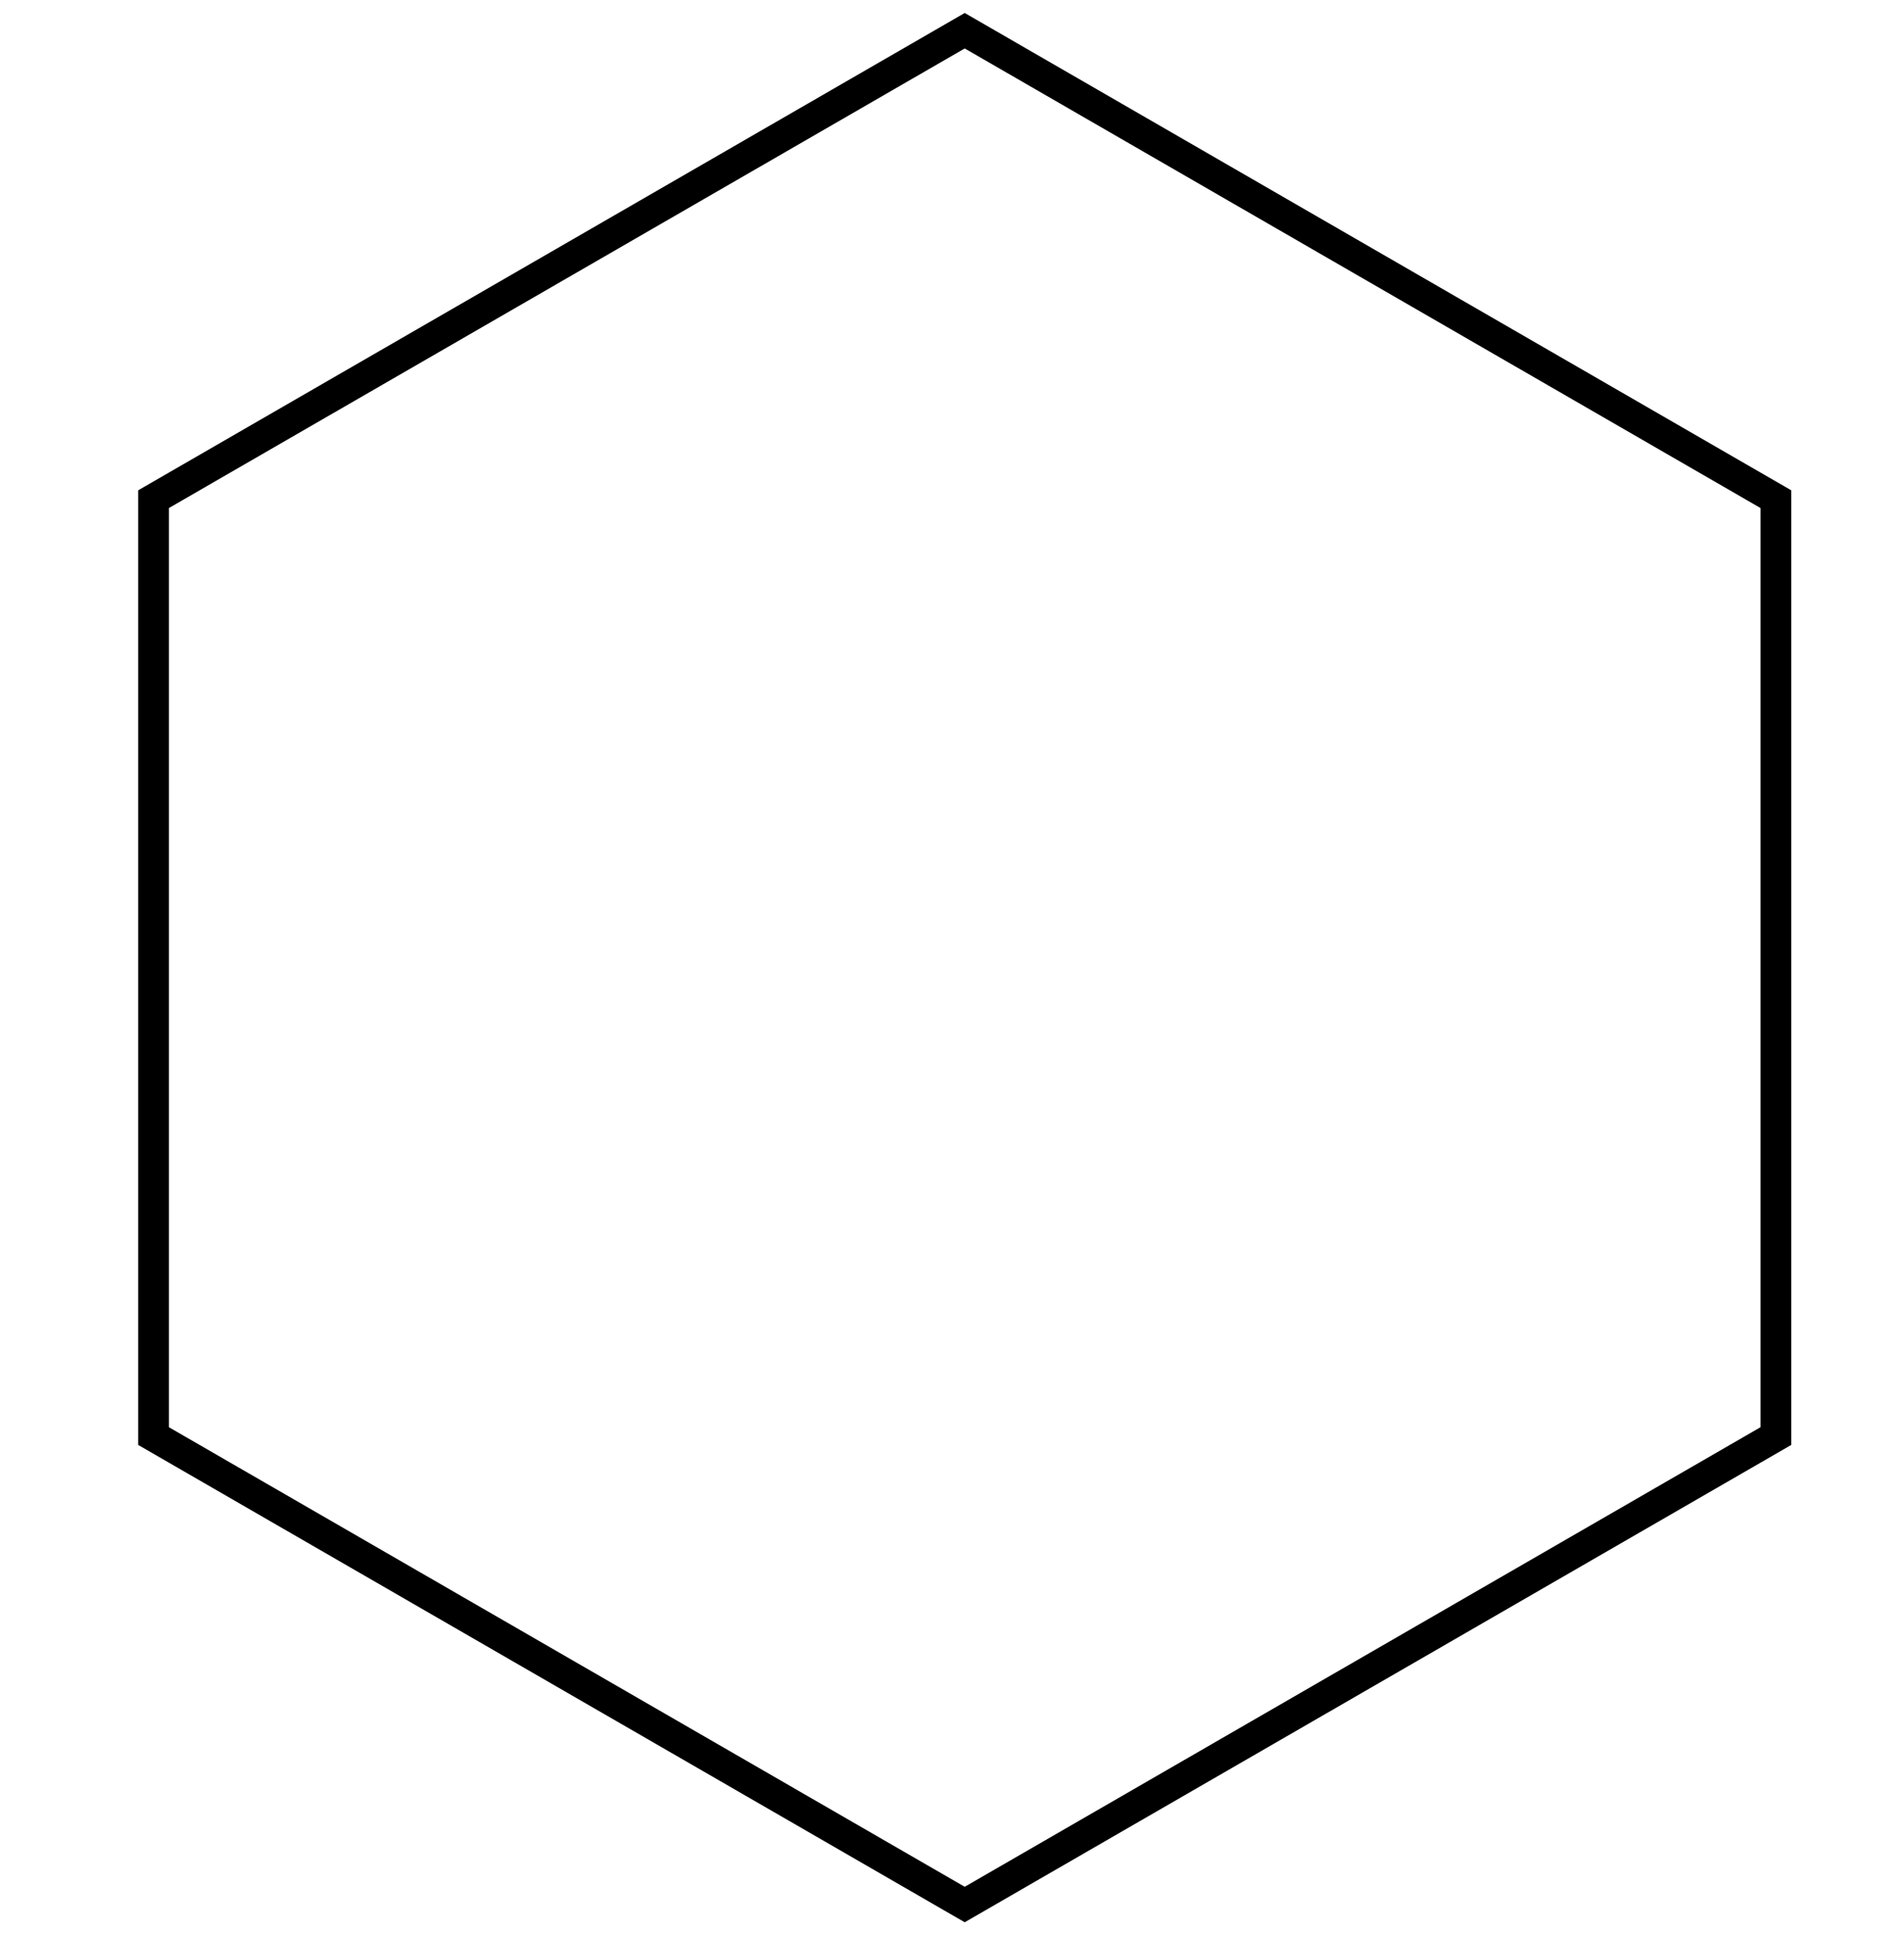 
<svg width="62px" height="63px" viewBox="-5 -1 62 63" version="1.1" xmlns="http://www.w3.org/2000/svg" xmlns:xlink="http://www.w3.org/1999/xlink">
    <!-- Generator: Sketch 41.1 (35376) - http://www.bohemiancoding.com/sketch -->
    <desc>Created with Sketch.</desc>
    <defs></defs>
    <polygon id="Polygon" stroke="#000000" stroke-width="1" fill="none" points="26.414 0 52.828 15.25 52.828 45.75 26.414 61 1.77635684e-14 45.75 8.8817842e-16 15.25"></polygon>
</svg>